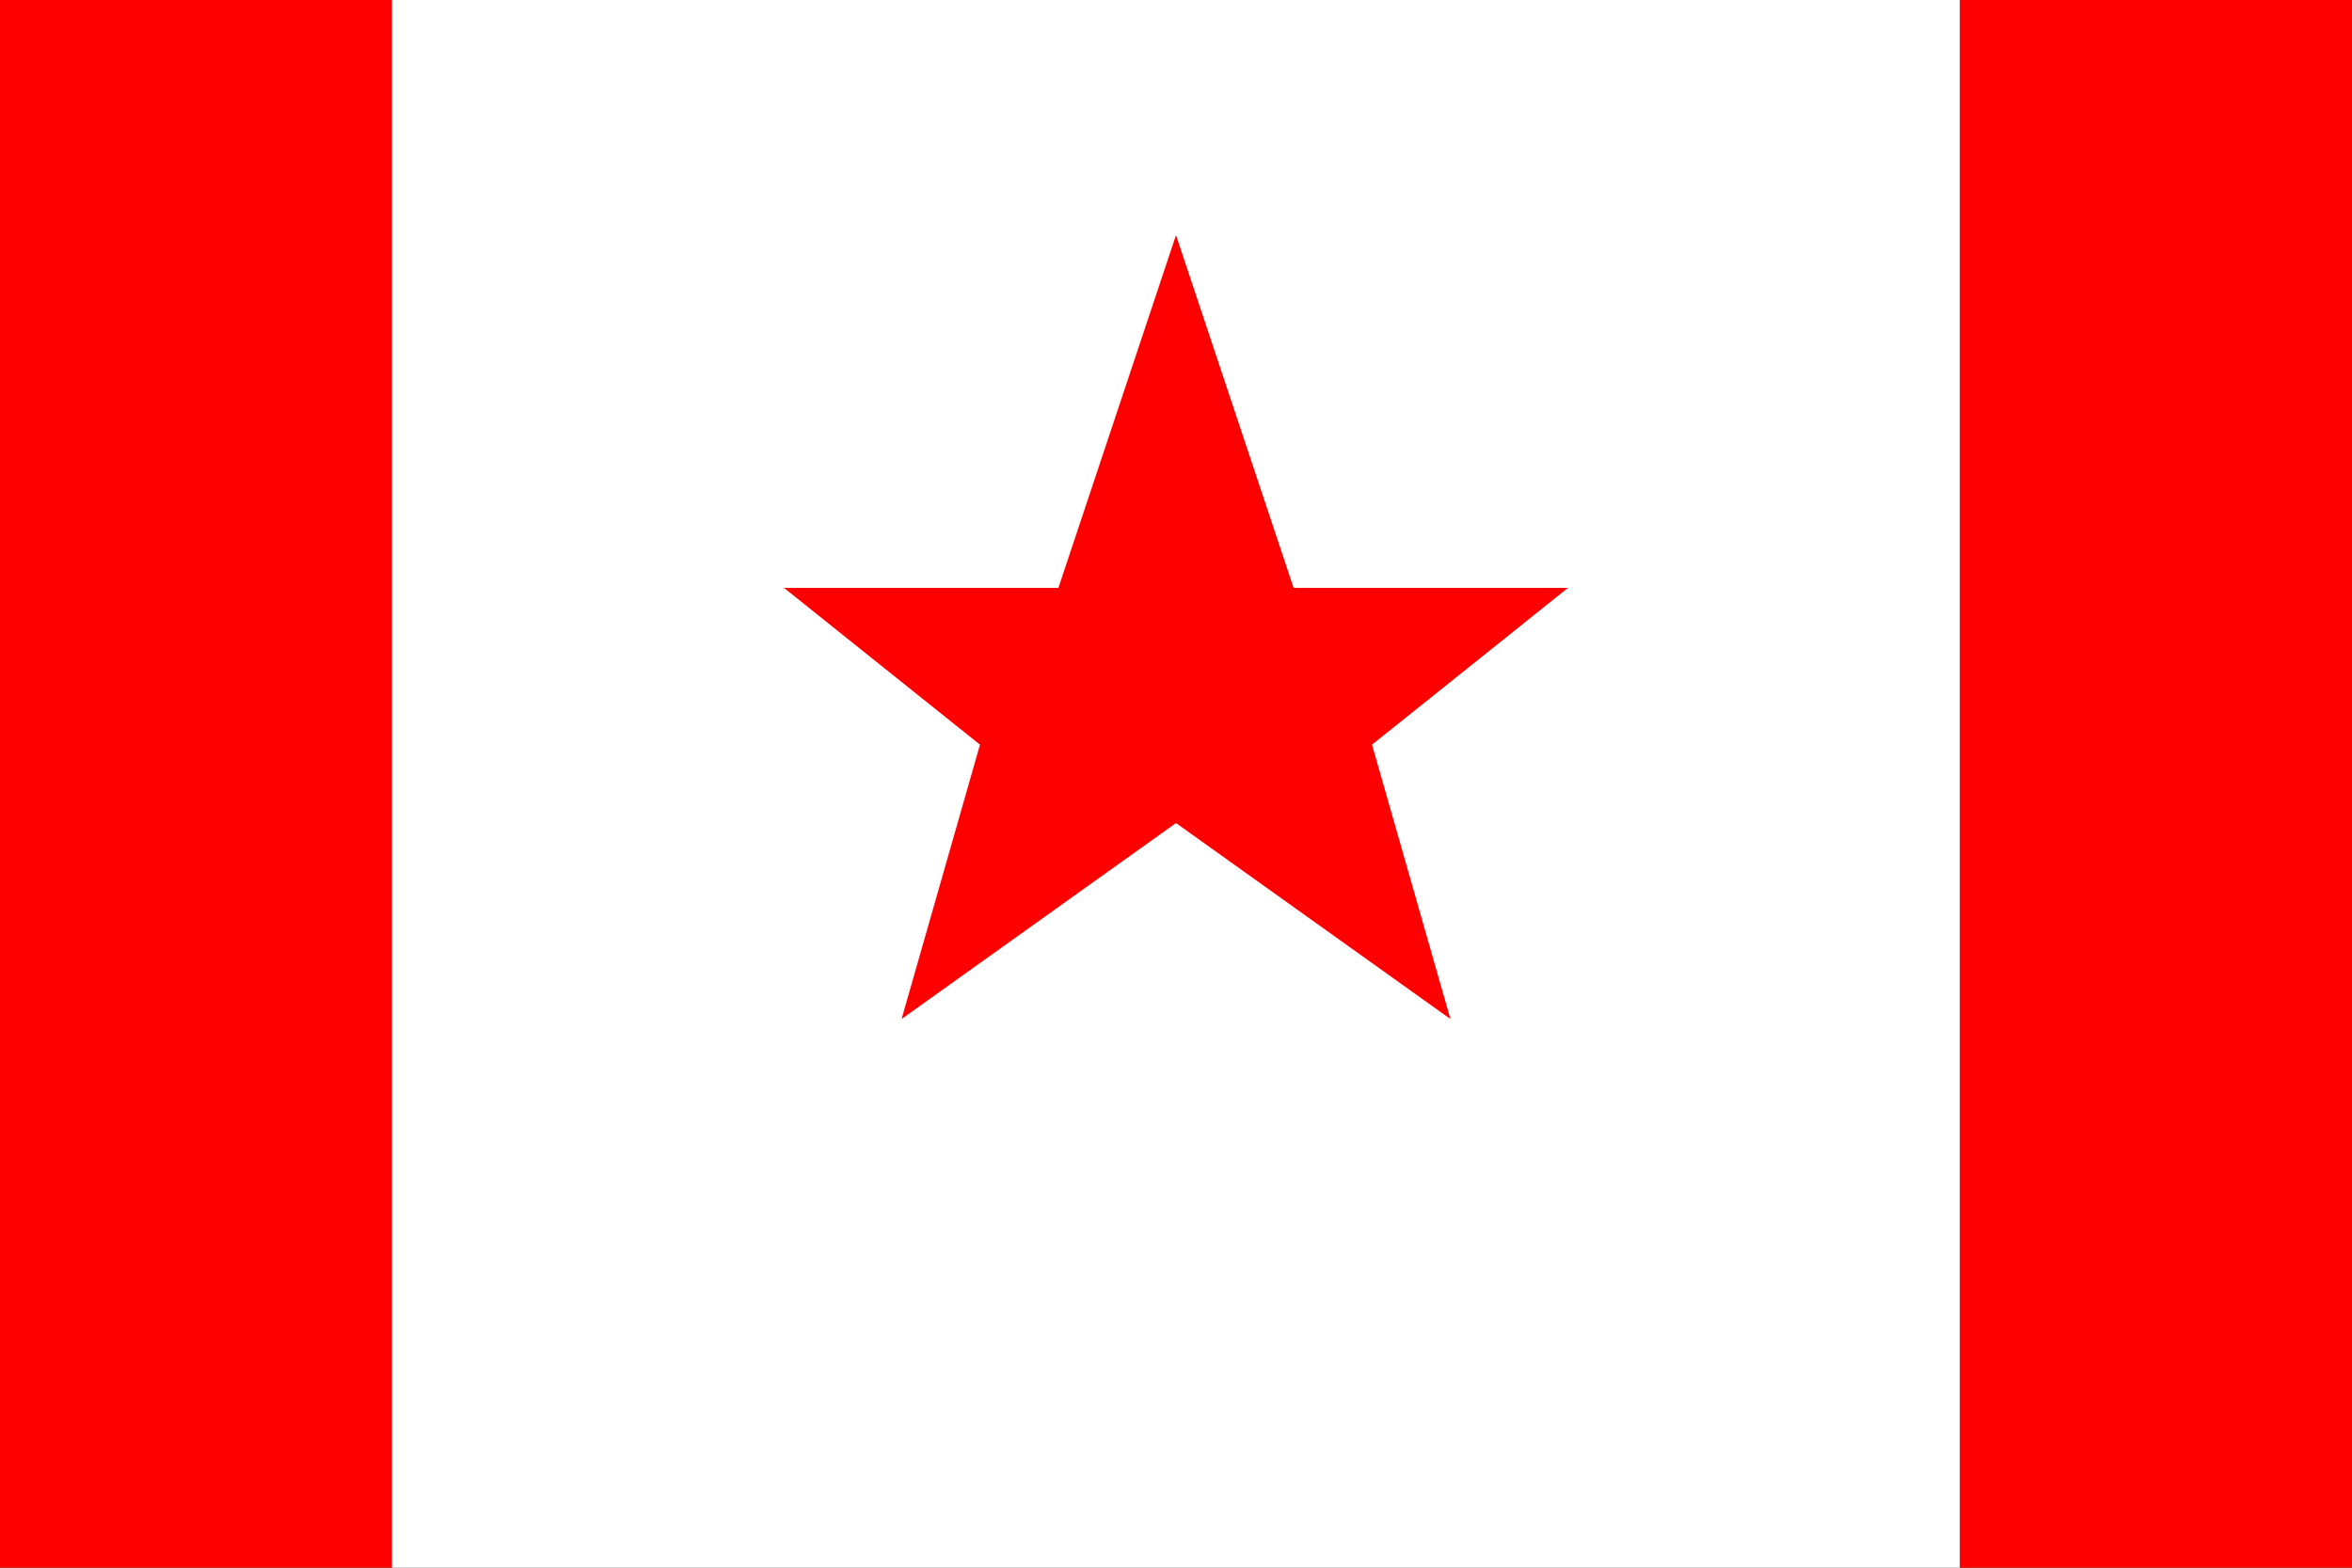 <svg xmlns="http://www.w3.org/2000/svg" viewBox="0 0 3 2">
  <rect x="0" y="0" width="3" height="2" fill="#333333" stroke="none"/>
  <rect width="0.5" height="2" fill="#ff0000"/>
  <rect x="0.5" width="2" height="2" fill="#fff"/>
  <rect x="2.5" width="0.5" height="2" fill="#ff0000"/>
  <path d="M1.5 0.3l0.15 0.45h0.35l-0.25 0.2 0.1 0.35-0.35-0.25-0.35 0.25 0.1-0.35-0.25-0.2h0.35z" fill="#ff0000"/>
</svg>
